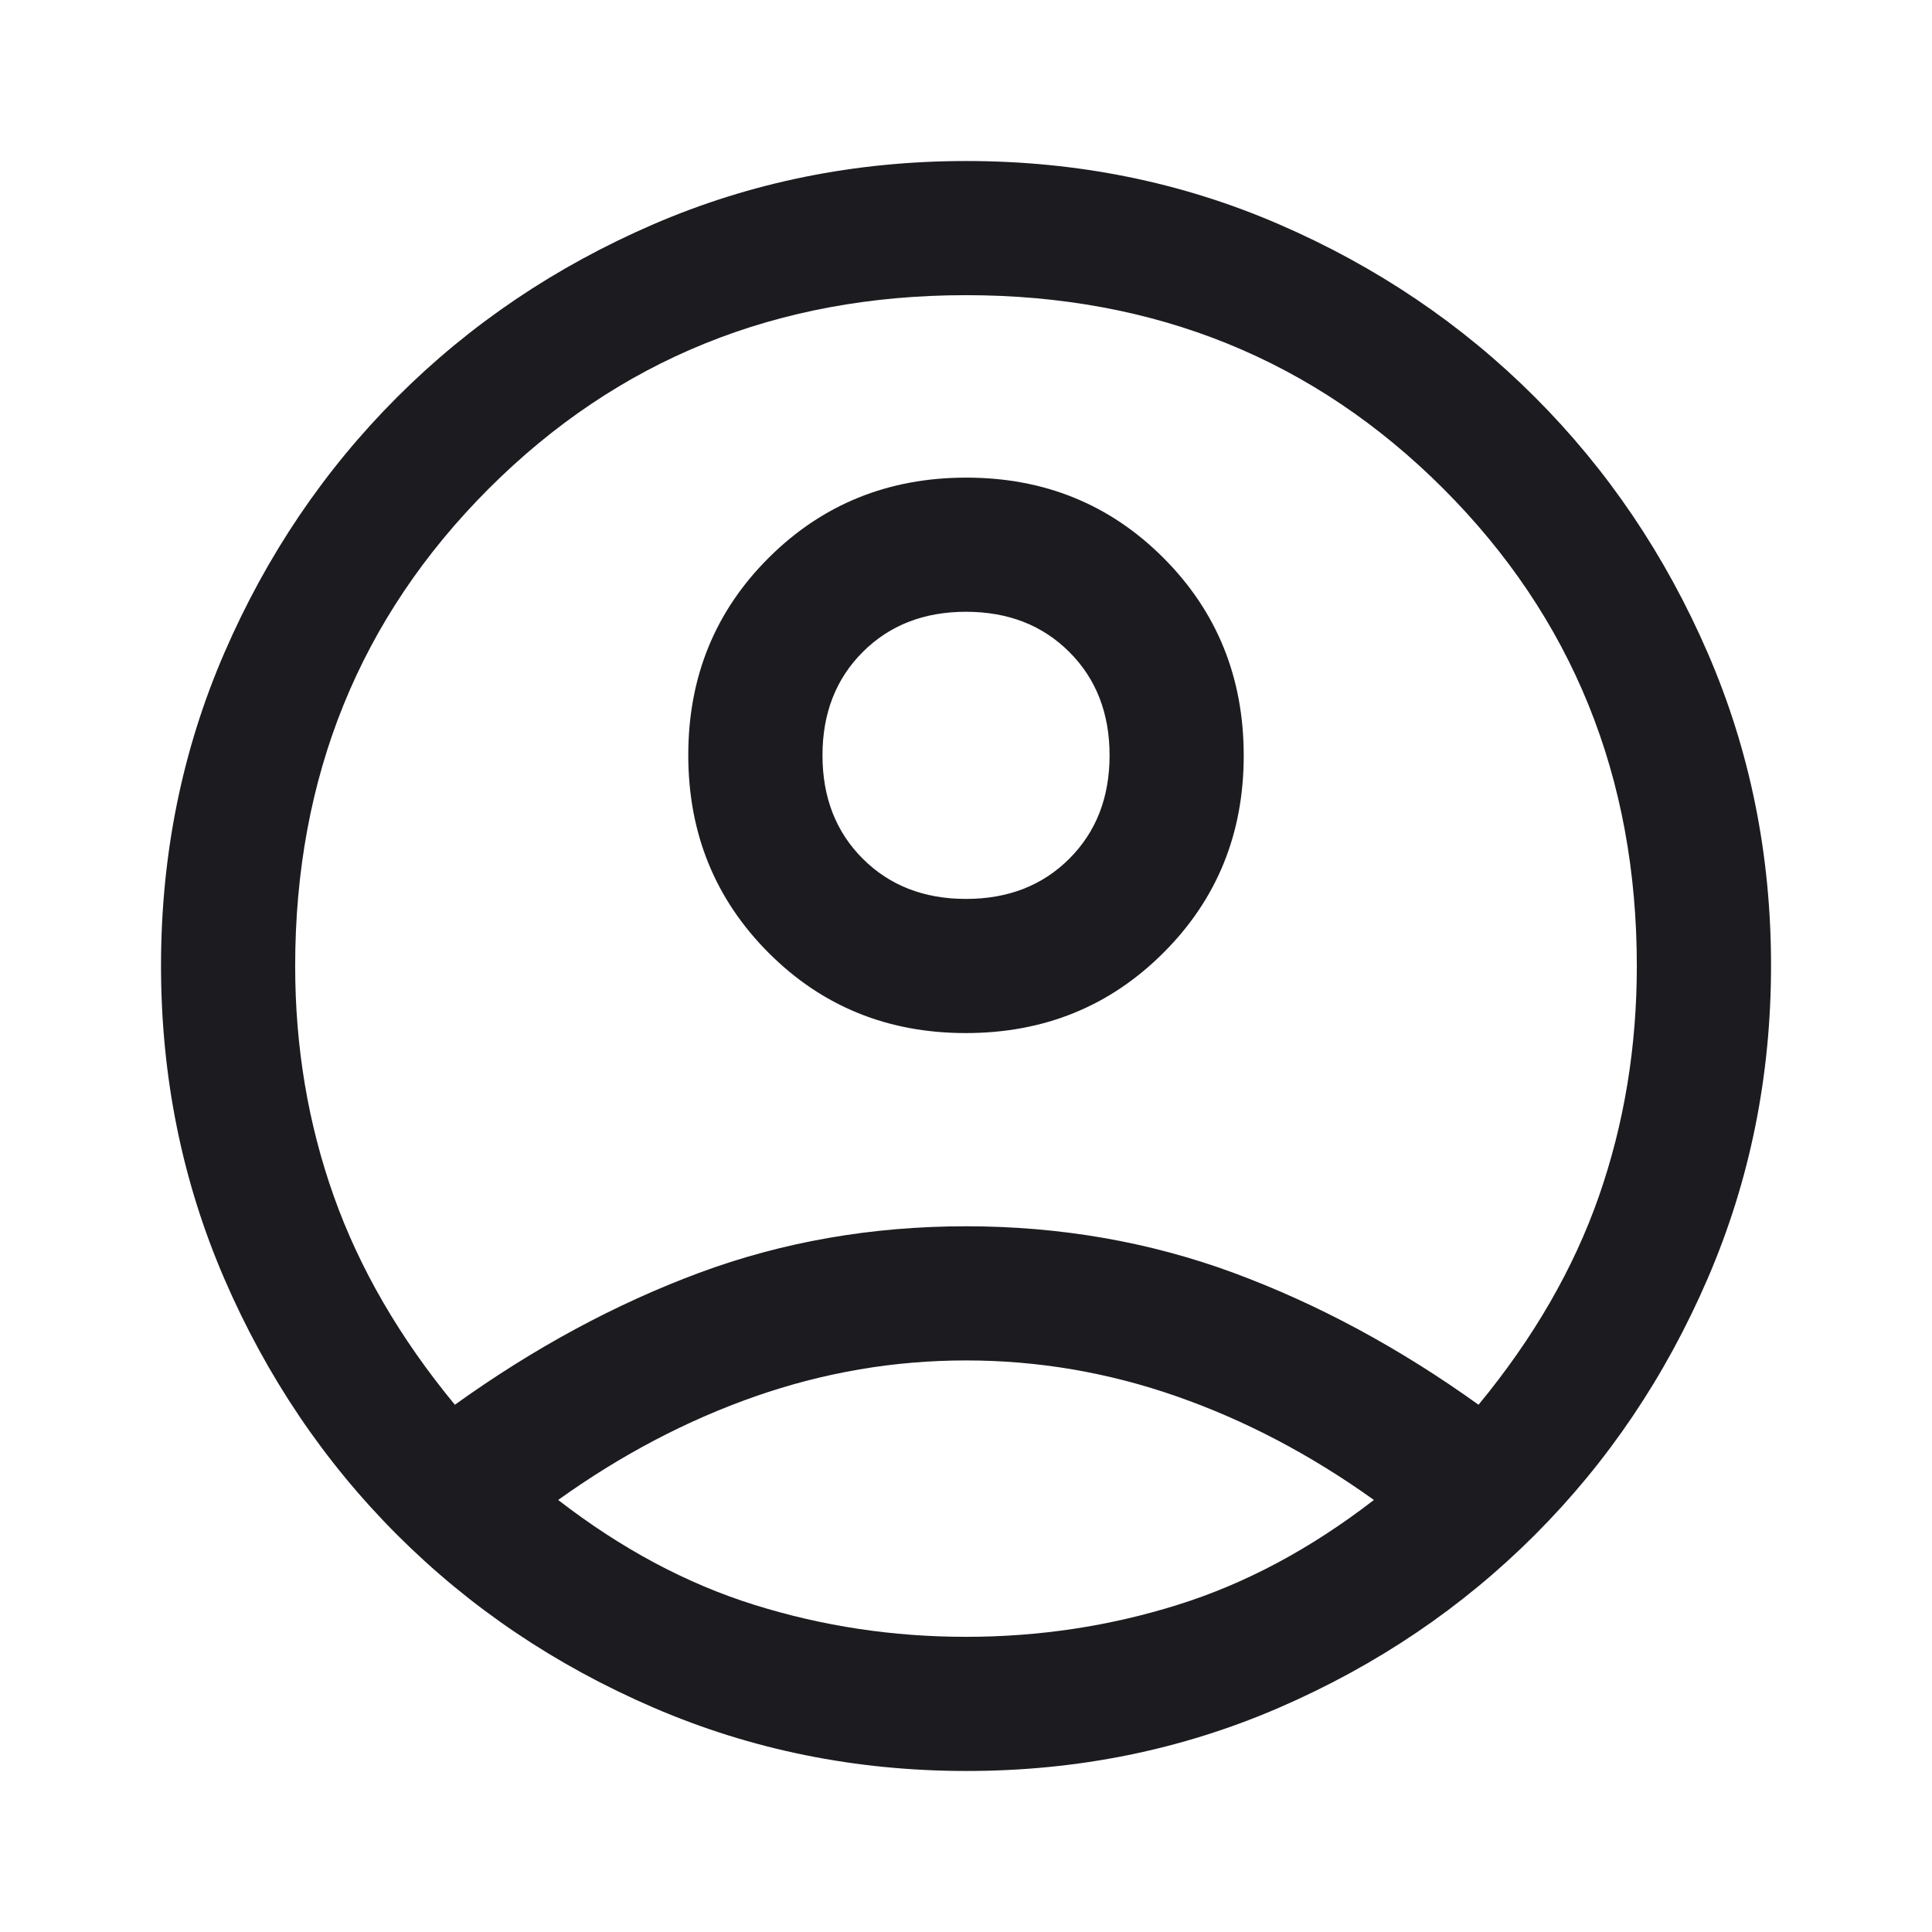 <svg width="32" height="32" viewBox="0 0 32 32" fill="none" xmlns="http://www.w3.org/2000/svg">
<mask id="mask0_52_721" style="mask-type:alpha" maskUnits="userSpaceOnUse" x="0" y="0" width="32" height="32">
<rect width="32" height="32" fill="#D9D9D9"/>
</mask>
<g mask="url(#mask0_52_721)">
<path d="M7.534 23.267C8.845 22.326 10.193 21.598 11.578 21.083C12.963 20.569 14.437 20.311 16 20.311C17.563 20.311 19.041 20.569 20.434 21.083C21.826 21.598 23.178 22.326 24.489 23.267C25.4 22.163 26.065 21.011 26.484 19.811C26.902 18.611 27.111 17.341 27.111 16C27.111 12.867 26.043 10.232 23.906 8.094C21.769 5.957 19.134 4.889 16 4.889C12.867 4.889 10.232 5.957 8.095 8.094C5.958 10.232 4.889 12.867 4.889 16C4.889 17.341 5.102 18.611 5.528 19.811C5.954 21.011 6.623 22.163 7.534 23.267ZM15.996 17.111C14.703 17.111 13.613 16.667 12.728 15.779C11.843 14.891 11.4 13.8 11.4 12.507C11.4 11.213 11.844 10.124 12.732 9.239C13.62 8.354 14.711 7.911 16.005 7.911C17.298 7.911 18.387 8.355 19.273 9.243C20.158 10.131 20.6 11.222 20.6 12.515C20.6 13.809 20.156 14.898 19.268 15.783C18.381 16.669 17.29 17.111 15.996 17.111ZM16.011 29.333C14.174 29.333 12.445 28.983 10.823 28.283C9.2 27.583 7.786 26.63 6.578 25.422C5.371 24.215 4.417 22.802 3.717 21.183C3.017 19.564 2.667 17.835 2.667 15.994C2.667 14.154 3.017 12.426 3.717 10.811C4.417 9.196 5.371 7.785 6.578 6.578C7.786 5.37 9.199 4.417 10.817 3.717C12.436 3.017 14.166 2.667 16.006 2.667C17.847 2.667 19.574 3.017 21.189 3.717C22.804 4.417 24.215 5.37 25.423 6.578C26.63 7.785 27.584 9.197 28.284 10.812C28.984 12.427 29.334 14.153 29.334 15.99C29.334 17.826 28.984 19.555 28.284 21.178C27.584 22.8 26.63 24.215 25.423 25.422C24.215 26.63 22.804 27.583 21.189 28.283C19.573 28.983 17.847 29.333 16.011 29.333ZM16 27.111C17.208 27.111 18.374 26.935 19.5 26.583C20.626 26.232 21.711 25.652 22.756 24.844C21.711 24.096 20.623 23.524 19.489 23.128C18.356 22.732 17.193 22.533 16 22.533C14.808 22.533 13.645 22.732 12.511 23.128C11.378 23.524 10.289 24.096 9.245 24.844C10.289 25.652 11.374 26.232 12.5 26.583C13.626 26.935 14.793 27.111 16 27.111ZM16 14.889C16.697 14.889 17.267 14.667 17.712 14.222C18.156 13.778 18.378 13.207 18.378 12.511C18.378 11.815 18.156 11.244 17.712 10.8C17.267 10.355 16.697 10.133 16 10.133C15.304 10.133 14.734 10.355 14.289 10.8C13.845 11.244 13.623 11.815 13.623 12.511C13.623 13.207 13.845 13.778 14.289 14.222C14.734 14.667 15.304 14.889 16 14.889Z" fill="#1C1B1F"/>
</g>
</svg>
